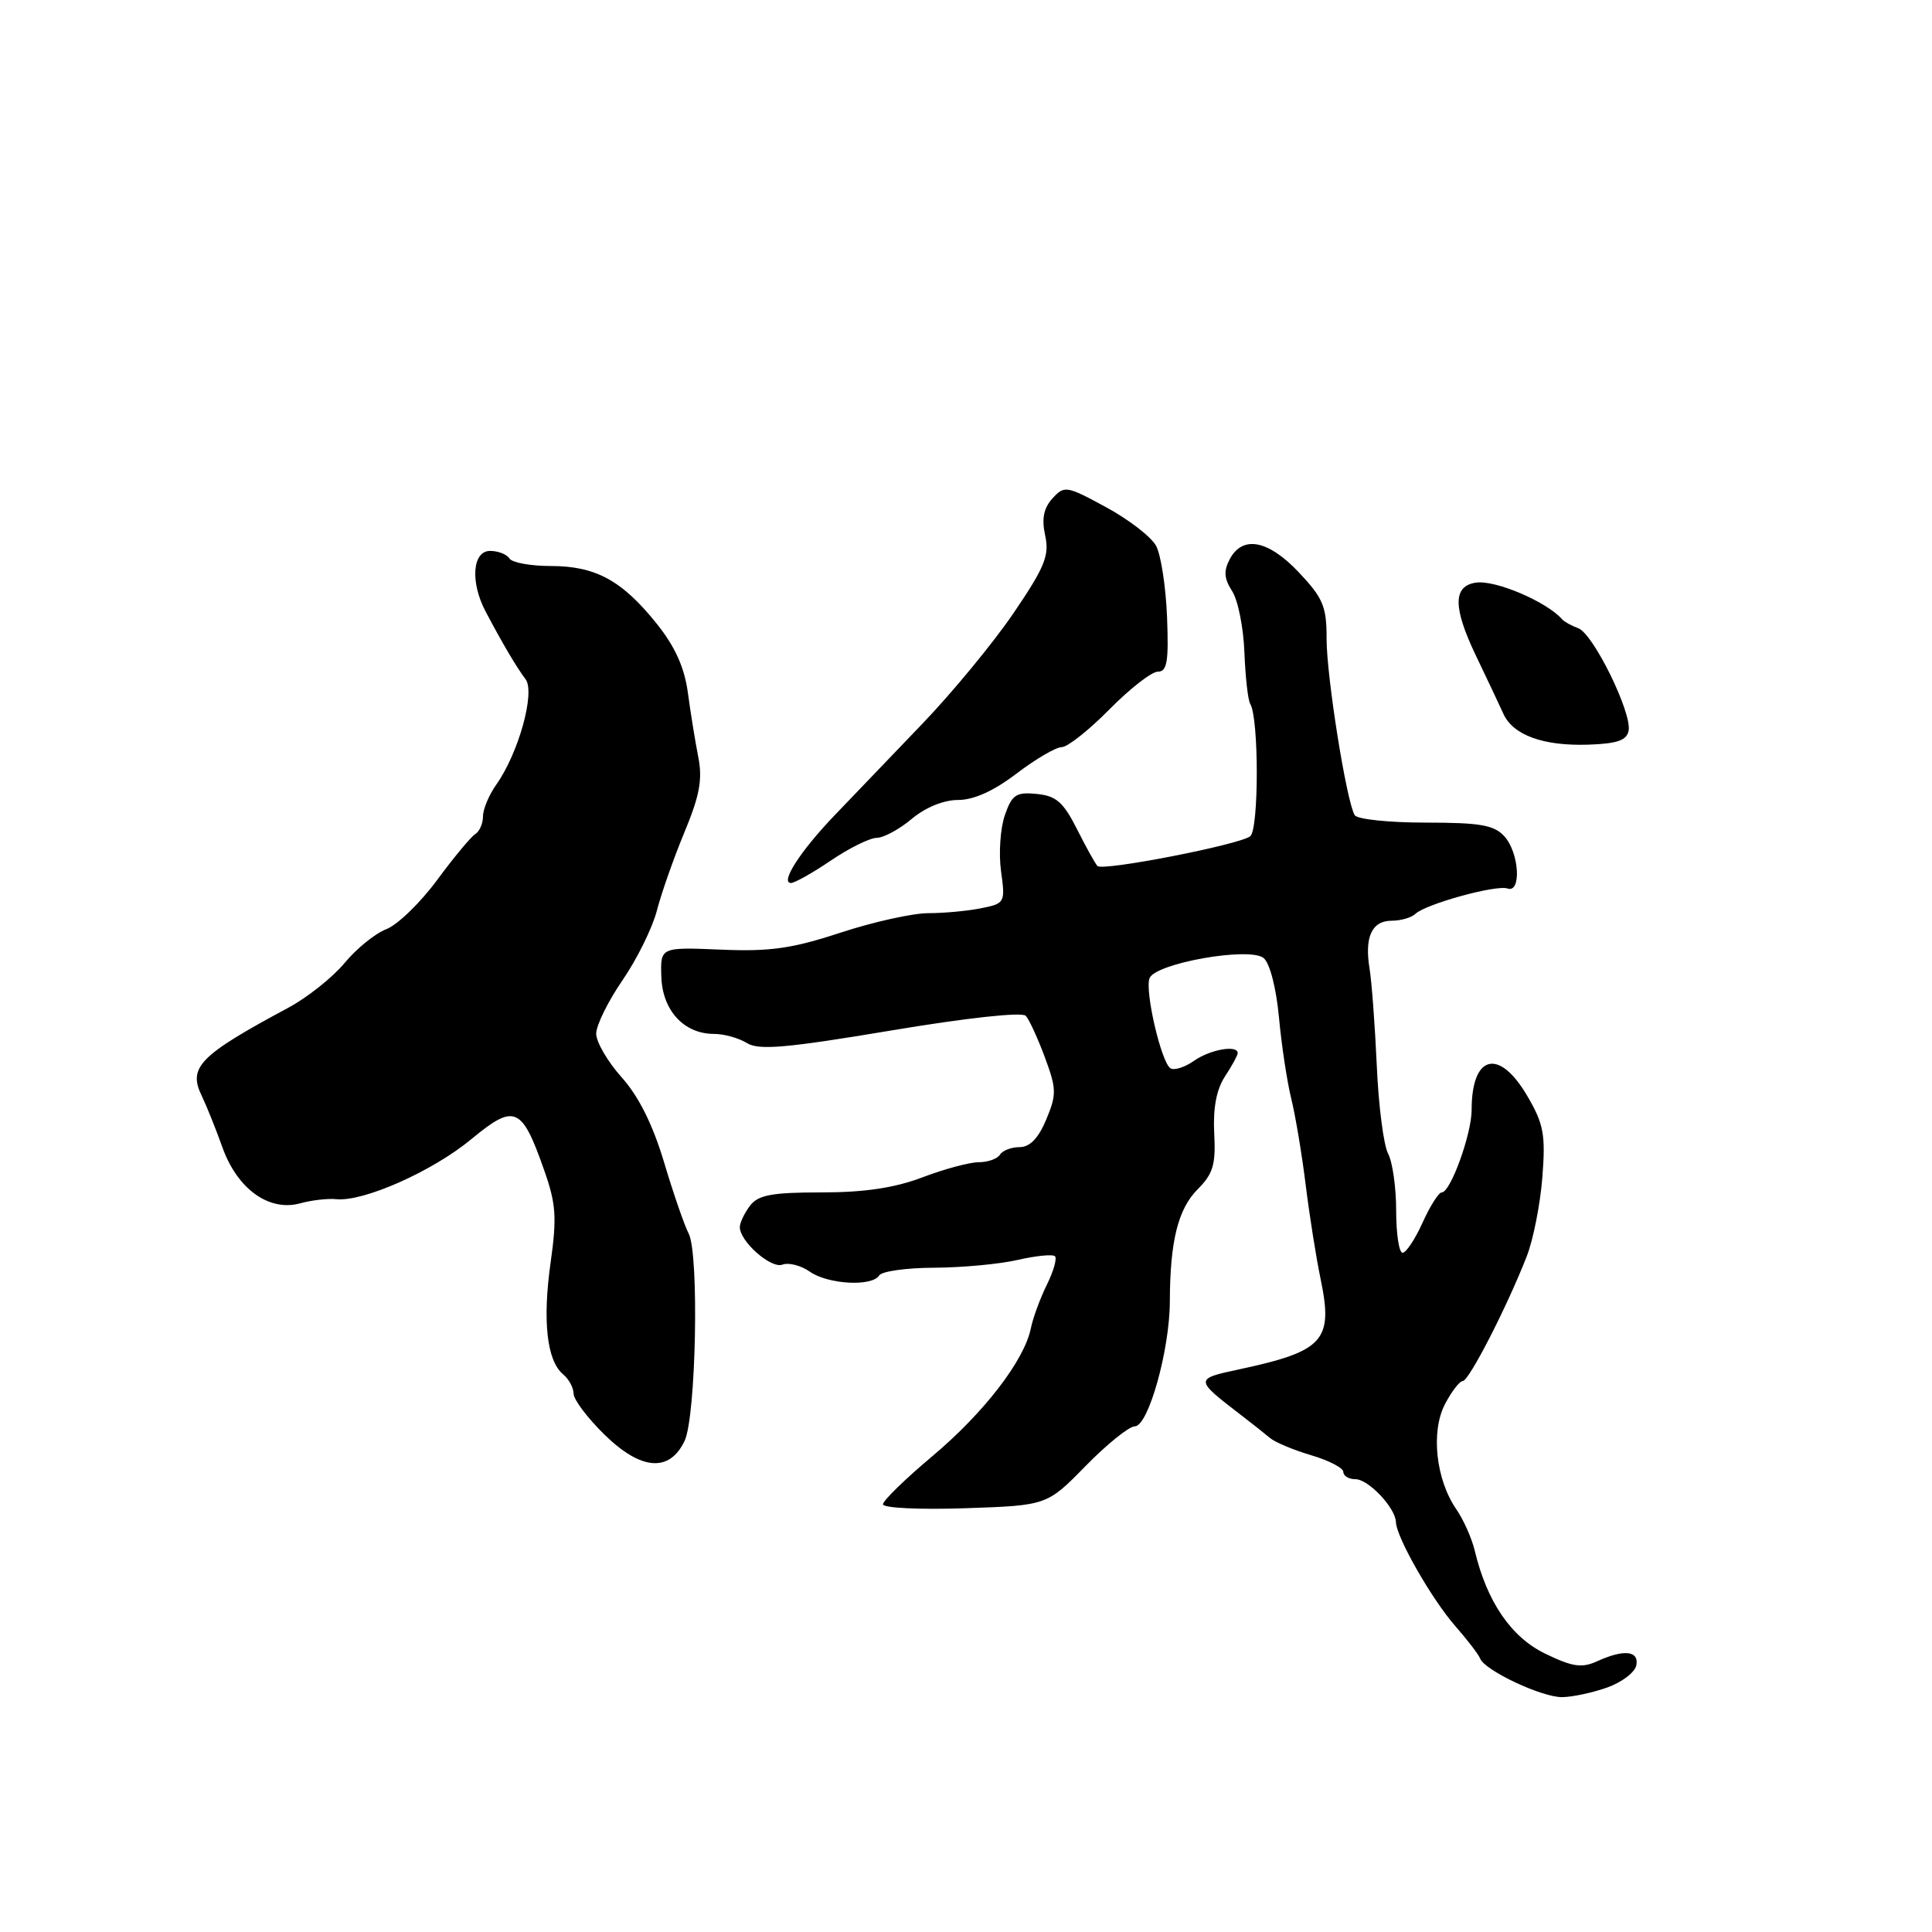 <?xml version="1.0" encoding="UTF-8" standalone="no"?>
<!DOCTYPE svg PUBLIC "-//W3C//DTD SVG 1.1//EN" "http://www.w3.org/Graphics/SVG/1.1/DTD/svg11.dtd" >
<svg xmlns="http://www.w3.org/2000/svg" xmlns:xlink="http://www.w3.org/1999/xlink" version="1.1" viewBox="0 0 256 256">
 <g >
 <path fill="currentColor"
d=" M 213.00 223.59 C 214.93 222.89 216.65 221.58 216.82 220.66 C 217.20 218.72 215.17 218.51 211.62 220.13 C 209.60 221.05 208.36 220.87 204.75 219.12 C 200.24 216.94 197.03 212.25 195.42 205.50 C 195.03 203.85 193.93 201.38 192.98 200.00 C 190.27 196.09 189.57 189.73 191.45 186.09 C 192.33 184.39 193.40 183.00 193.82 183.00 C 194.64 183.00 199.68 173.18 202.29 166.50 C 203.16 164.30 204.09 159.57 204.37 156.00 C 204.81 150.35 204.55 148.94 202.39 145.25 C 198.65 138.83 195.00 139.73 195.00 147.06 C 195.00 150.27 192.20 158.00 191.04 158.00 C 190.64 158.00 189.49 159.80 188.50 162.00 C 187.51 164.20 186.31 166.00 185.85 166.00 C 185.38 166.00 185.00 163.50 185.00 160.43 C 185.00 157.37 184.52 153.97 183.93 152.86 C 183.34 151.76 182.66 146.51 182.43 141.18 C 182.19 135.86 181.76 130.10 181.48 128.38 C 180.78 124.17 181.77 122.00 184.41 122.00 C 185.61 122.00 187.03 121.59 187.55 121.09 C 188.91 119.79 198.26 117.21 199.75 117.73 C 201.63 118.39 201.31 113.00 199.35 110.83 C 197.98 109.32 196.15 109.00 188.90 109.00 C 184.07 109.00 179.85 108.56 179.51 108.02 C 178.42 106.26 175.77 89.62 175.78 84.62 C 175.79 80.38 175.31 79.24 172.14 75.88 C 168.08 71.56 164.67 70.89 162.96 74.07 C 162.12 75.64 162.19 76.65 163.26 78.32 C 164.04 79.52 164.77 83.17 164.89 86.44 C 165.02 89.71 165.36 92.78 165.66 93.26 C 166.82 95.13 166.82 109.91 165.66 110.81 C 164.23 111.93 146.12 115.46 145.42 114.75 C 145.14 114.47 143.92 112.28 142.71 109.87 C 140.90 106.28 139.94 105.45 137.37 105.20 C 134.64 104.93 134.09 105.30 133.15 108.01 C 132.55 109.73 132.32 113.06 132.64 115.42 C 133.22 119.61 133.16 119.72 129.99 120.35 C 128.21 120.71 125.06 121.00 123.00 121.00 C 120.94 121.00 115.71 122.16 111.38 123.58 C 104.96 125.69 102.02 126.11 95.50 125.83 C 87.50 125.50 87.50 125.50 87.63 129.44 C 87.78 133.91 90.64 137.00 94.62 137.00 C 95.95 137.00 97.90 137.55 98.97 138.21 C 100.53 139.19 104.19 138.87 118.00 136.56 C 128.06 134.87 135.43 134.07 135.92 134.60 C 136.37 135.09 137.51 137.57 138.45 140.10 C 140.00 144.28 140.02 145.02 138.63 148.35 C 137.60 150.82 136.46 152.00 135.11 152.00 C 134.01 152.00 132.84 152.45 132.50 153.00 C 132.16 153.55 130.90 154.00 129.69 154.00 C 128.49 154.00 125.13 154.90 122.24 156.00 C 118.55 157.40 114.56 158.00 108.85 158.00 C 102.28 158.00 100.47 158.34 99.39 159.75 C 98.66 160.71 98.05 161.98 98.03 162.56 C 97.98 164.45 102.15 168.15 103.68 167.57 C 104.50 167.26 106.13 167.68 107.30 168.50 C 109.73 170.20 115.56 170.51 116.50 169.00 C 116.84 168.45 120.13 167.99 123.81 167.98 C 127.49 167.96 132.47 167.50 134.88 166.94 C 137.29 166.39 139.50 166.17 139.79 166.46 C 140.08 166.75 139.60 168.45 138.71 170.24 C 137.83 172.03 136.87 174.63 136.59 176.02 C 135.72 180.28 130.36 187.23 123.52 192.97 C 119.94 195.98 117.00 198.84 117.00 199.33 C 117.00 199.82 121.89 200.05 127.87 199.85 C 138.73 199.48 138.73 199.48 143.86 194.24 C 146.68 191.36 149.61 189.00 150.36 189.00 C 152.16 189.00 155.00 178.87 155.01 172.43 C 155.03 164.47 156.10 160.18 158.71 157.57 C 160.75 155.53 161.11 154.29 160.89 150.17 C 160.72 146.84 161.18 144.37 162.31 142.64 C 163.24 141.23 164.00 139.83 164.00 139.54 C 164.00 138.42 160.35 139.06 158.22 140.56 C 157.00 141.41 155.59 141.87 155.10 141.56 C 153.88 140.81 151.67 131.31 152.32 129.62 C 153.08 127.63 165.59 125.42 167.44 126.95 C 168.26 127.63 169.11 130.94 169.47 134.81 C 169.81 138.49 170.54 143.30 171.08 145.50 C 171.63 147.70 172.50 152.88 173.01 157.00 C 173.52 161.12 174.41 166.72 174.98 169.44 C 176.69 177.65 175.44 179.04 164.13 181.46 C 158.28 182.71 158.28 182.77 164.44 187.50 C 165.88 188.60 167.60 189.97 168.28 190.54 C 168.95 191.11 171.41 192.14 173.75 192.83 C 176.09 193.52 178.00 194.51 178.00 195.04 C 178.00 195.57 178.72 196.00 179.59 196.00 C 181.33 196.00 184.91 199.79 184.97 201.70 C 185.02 203.69 189.73 211.93 192.84 215.47 C 194.45 217.31 195.93 219.24 196.13 219.77 C 196.74 221.35 204.31 224.91 207.00 224.88 C 208.38 224.86 211.07 224.28 213.00 223.59 Z  M 90.71 190.93 C 92.23 187.74 92.66 166.15 91.25 163.45 C 90.69 162.38 89.22 158.12 87.99 154.00 C 86.49 149.00 84.62 145.25 82.37 142.75 C 80.52 140.68 79.00 138.08 79.00 136.97 C 79.00 135.86 80.57 132.67 82.49 129.88 C 84.40 127.10 86.45 122.94 87.04 120.66 C 87.63 118.37 89.27 113.70 90.69 110.28 C 92.72 105.39 93.11 103.26 92.52 100.28 C 92.11 98.20 91.49 94.36 91.14 91.74 C 90.69 88.43 89.44 85.66 87.00 82.62 C 82.42 76.91 78.91 75.00 72.98 75.00 C 70.31 75.00 67.84 74.55 67.50 74.00 C 67.16 73.45 66.01 73.00 64.94 73.00 C 62.60 73.00 62.29 77.12 64.33 81.00 C 66.54 85.19 68.44 88.42 69.64 90.00 C 70.95 91.74 68.71 99.82 65.75 103.98 C 64.79 105.34 64.00 107.22 64.00 108.16 C 64.00 109.11 63.54 110.17 62.98 110.51 C 62.42 110.86 60.13 113.61 57.91 116.62 C 55.68 119.64 52.66 122.56 51.19 123.12 C 49.72 123.68 47.23 125.70 45.66 127.60 C 44.08 129.51 40.71 132.19 38.15 133.56 C 26.46 139.83 24.89 141.42 26.72 145.18 C 27.34 146.46 28.59 149.56 29.49 152.08 C 31.47 157.58 35.68 160.59 39.81 159.44 C 41.29 159.03 43.44 158.78 44.58 158.90 C 48.19 159.25 57.31 155.20 62.42 150.97 C 68.20 146.19 69.13 146.58 72.11 155.07 C 73.68 159.51 73.80 161.33 72.96 167.29 C 71.87 175.00 72.46 180.30 74.60 182.09 C 75.37 182.72 76.00 183.88 76.00 184.66 C 76.00 185.44 77.84 187.89 80.10 190.10 C 84.93 194.83 88.71 195.13 90.71 190.93 Z  M 110.10 114.02 C 112.52 112.38 115.25 111.03 116.17 111.02 C 117.09 111.01 119.18 109.88 120.82 108.50 C 122.62 106.99 125.04 106.00 126.95 106.00 C 129.03 106.00 131.69 104.80 134.70 102.50 C 137.22 100.58 139.92 99.00 140.68 99.00 C 141.45 99.00 144.29 96.75 147.00 94.00 C 149.71 91.25 152.60 89.00 153.42 89.00 C 154.65 89.00 154.87 87.66 154.64 81.75 C 154.48 77.76 153.83 73.52 153.19 72.33 C 152.54 71.13 149.56 68.83 146.55 67.20 C 141.31 64.36 141.03 64.31 139.45 66.05 C 138.28 67.35 138.01 68.75 138.49 70.96 C 139.07 73.59 138.45 75.13 134.34 81.18 C 131.68 85.10 126.22 91.73 122.22 95.90 C 118.21 100.08 112.99 105.53 110.62 108.00 C 106.07 112.74 103.32 117.00 104.81 117.00 C 105.30 117.00 107.68 115.66 110.10 114.02 Z  M 215.80 96.82 C 216.25 94.44 211.12 83.98 209.14 83.25 C 208.24 82.92 207.28 82.39 207.00 82.07 C 204.95 79.73 198.16 76.83 195.58 77.20 C 192.52 77.64 192.51 80.47 195.54 86.82 C 197.04 89.94 198.69 93.44 199.21 94.59 C 200.50 97.42 204.51 98.87 210.49 98.67 C 214.29 98.54 215.56 98.10 215.80 96.82 Z "/>
</g>
</svg>